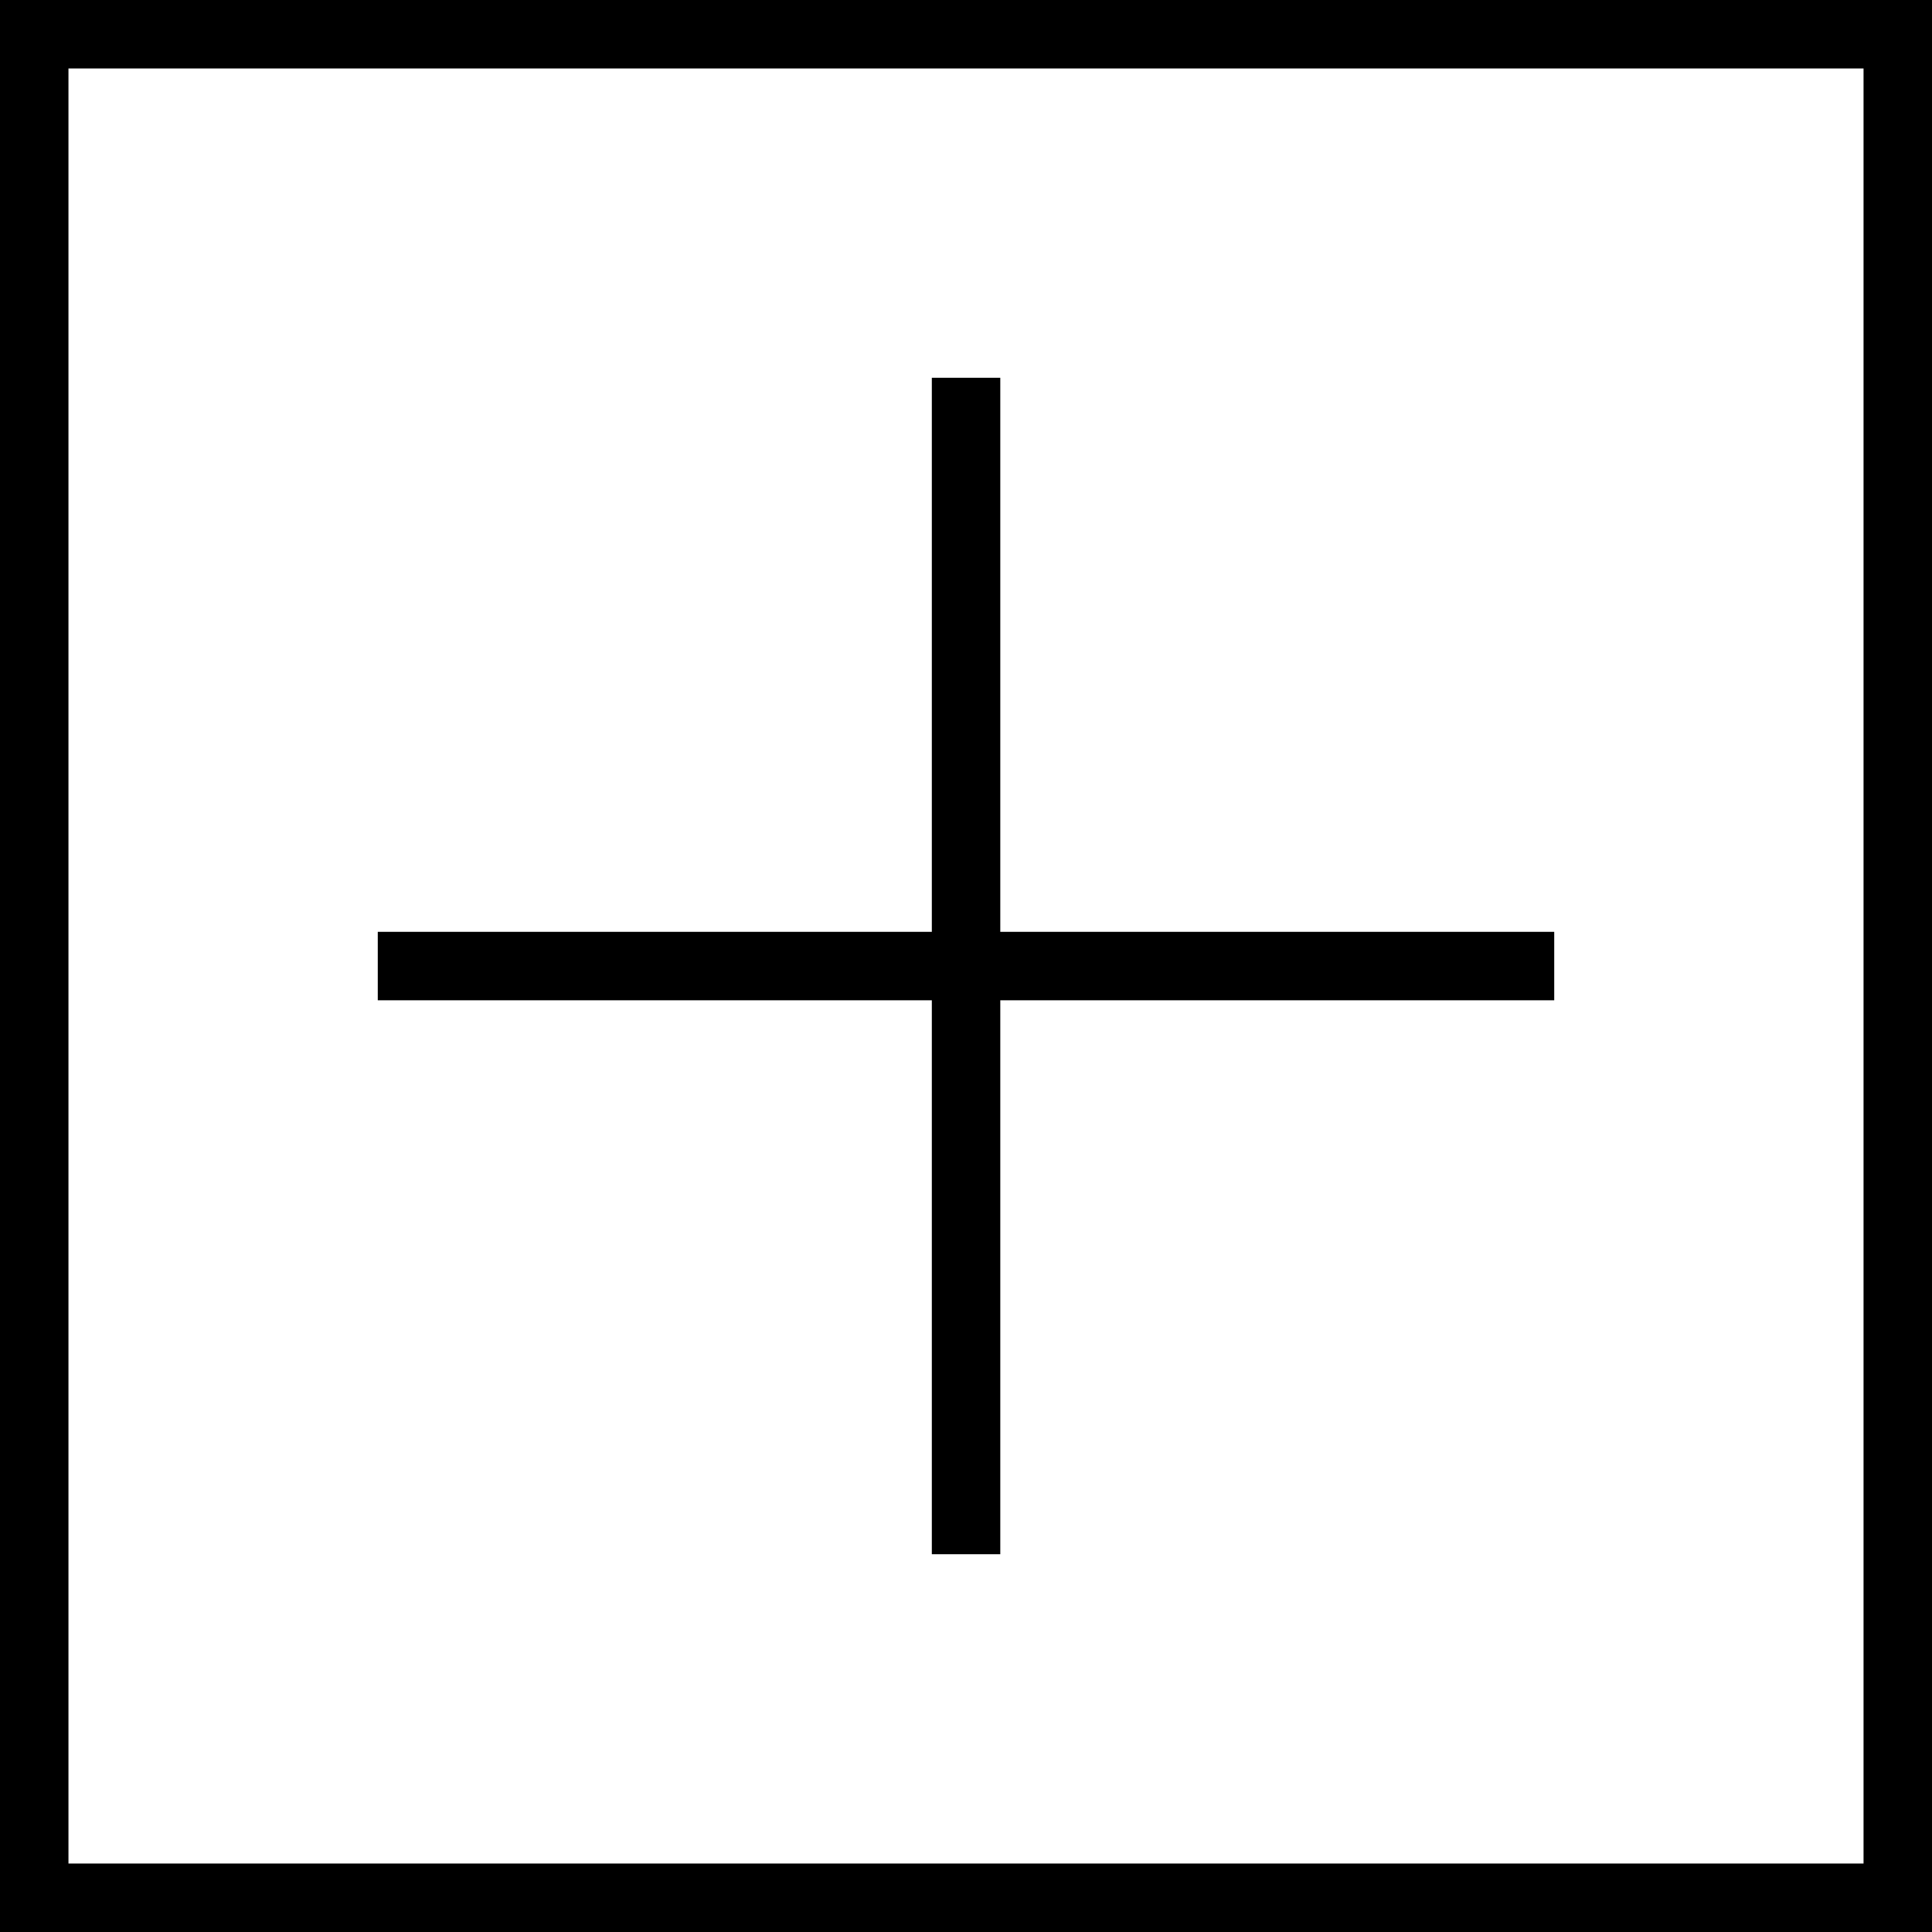 <svg xmlns="http://www.w3.org/2000/svg" viewBox="0 0 169.33 169.33"><defs><style>.cls-1{fill:none;stroke:#000;stroke-miterlimit:10;stroke-width:6px;}</style></defs><g id="Layer_2" data-name="Layer 2"><g id="Layer_1-2" data-name="Layer 1"><rect class="cls-1" x="3" y="3" width="163.33" height="163.33"/><line class="cls-1" x1="84.67" y1="33.11" x2="84.67" y2="136.22"/><line class="cls-1" x1="33.11" y1="84.67" x2="136.22" y2="84.67"/></g></g></svg>